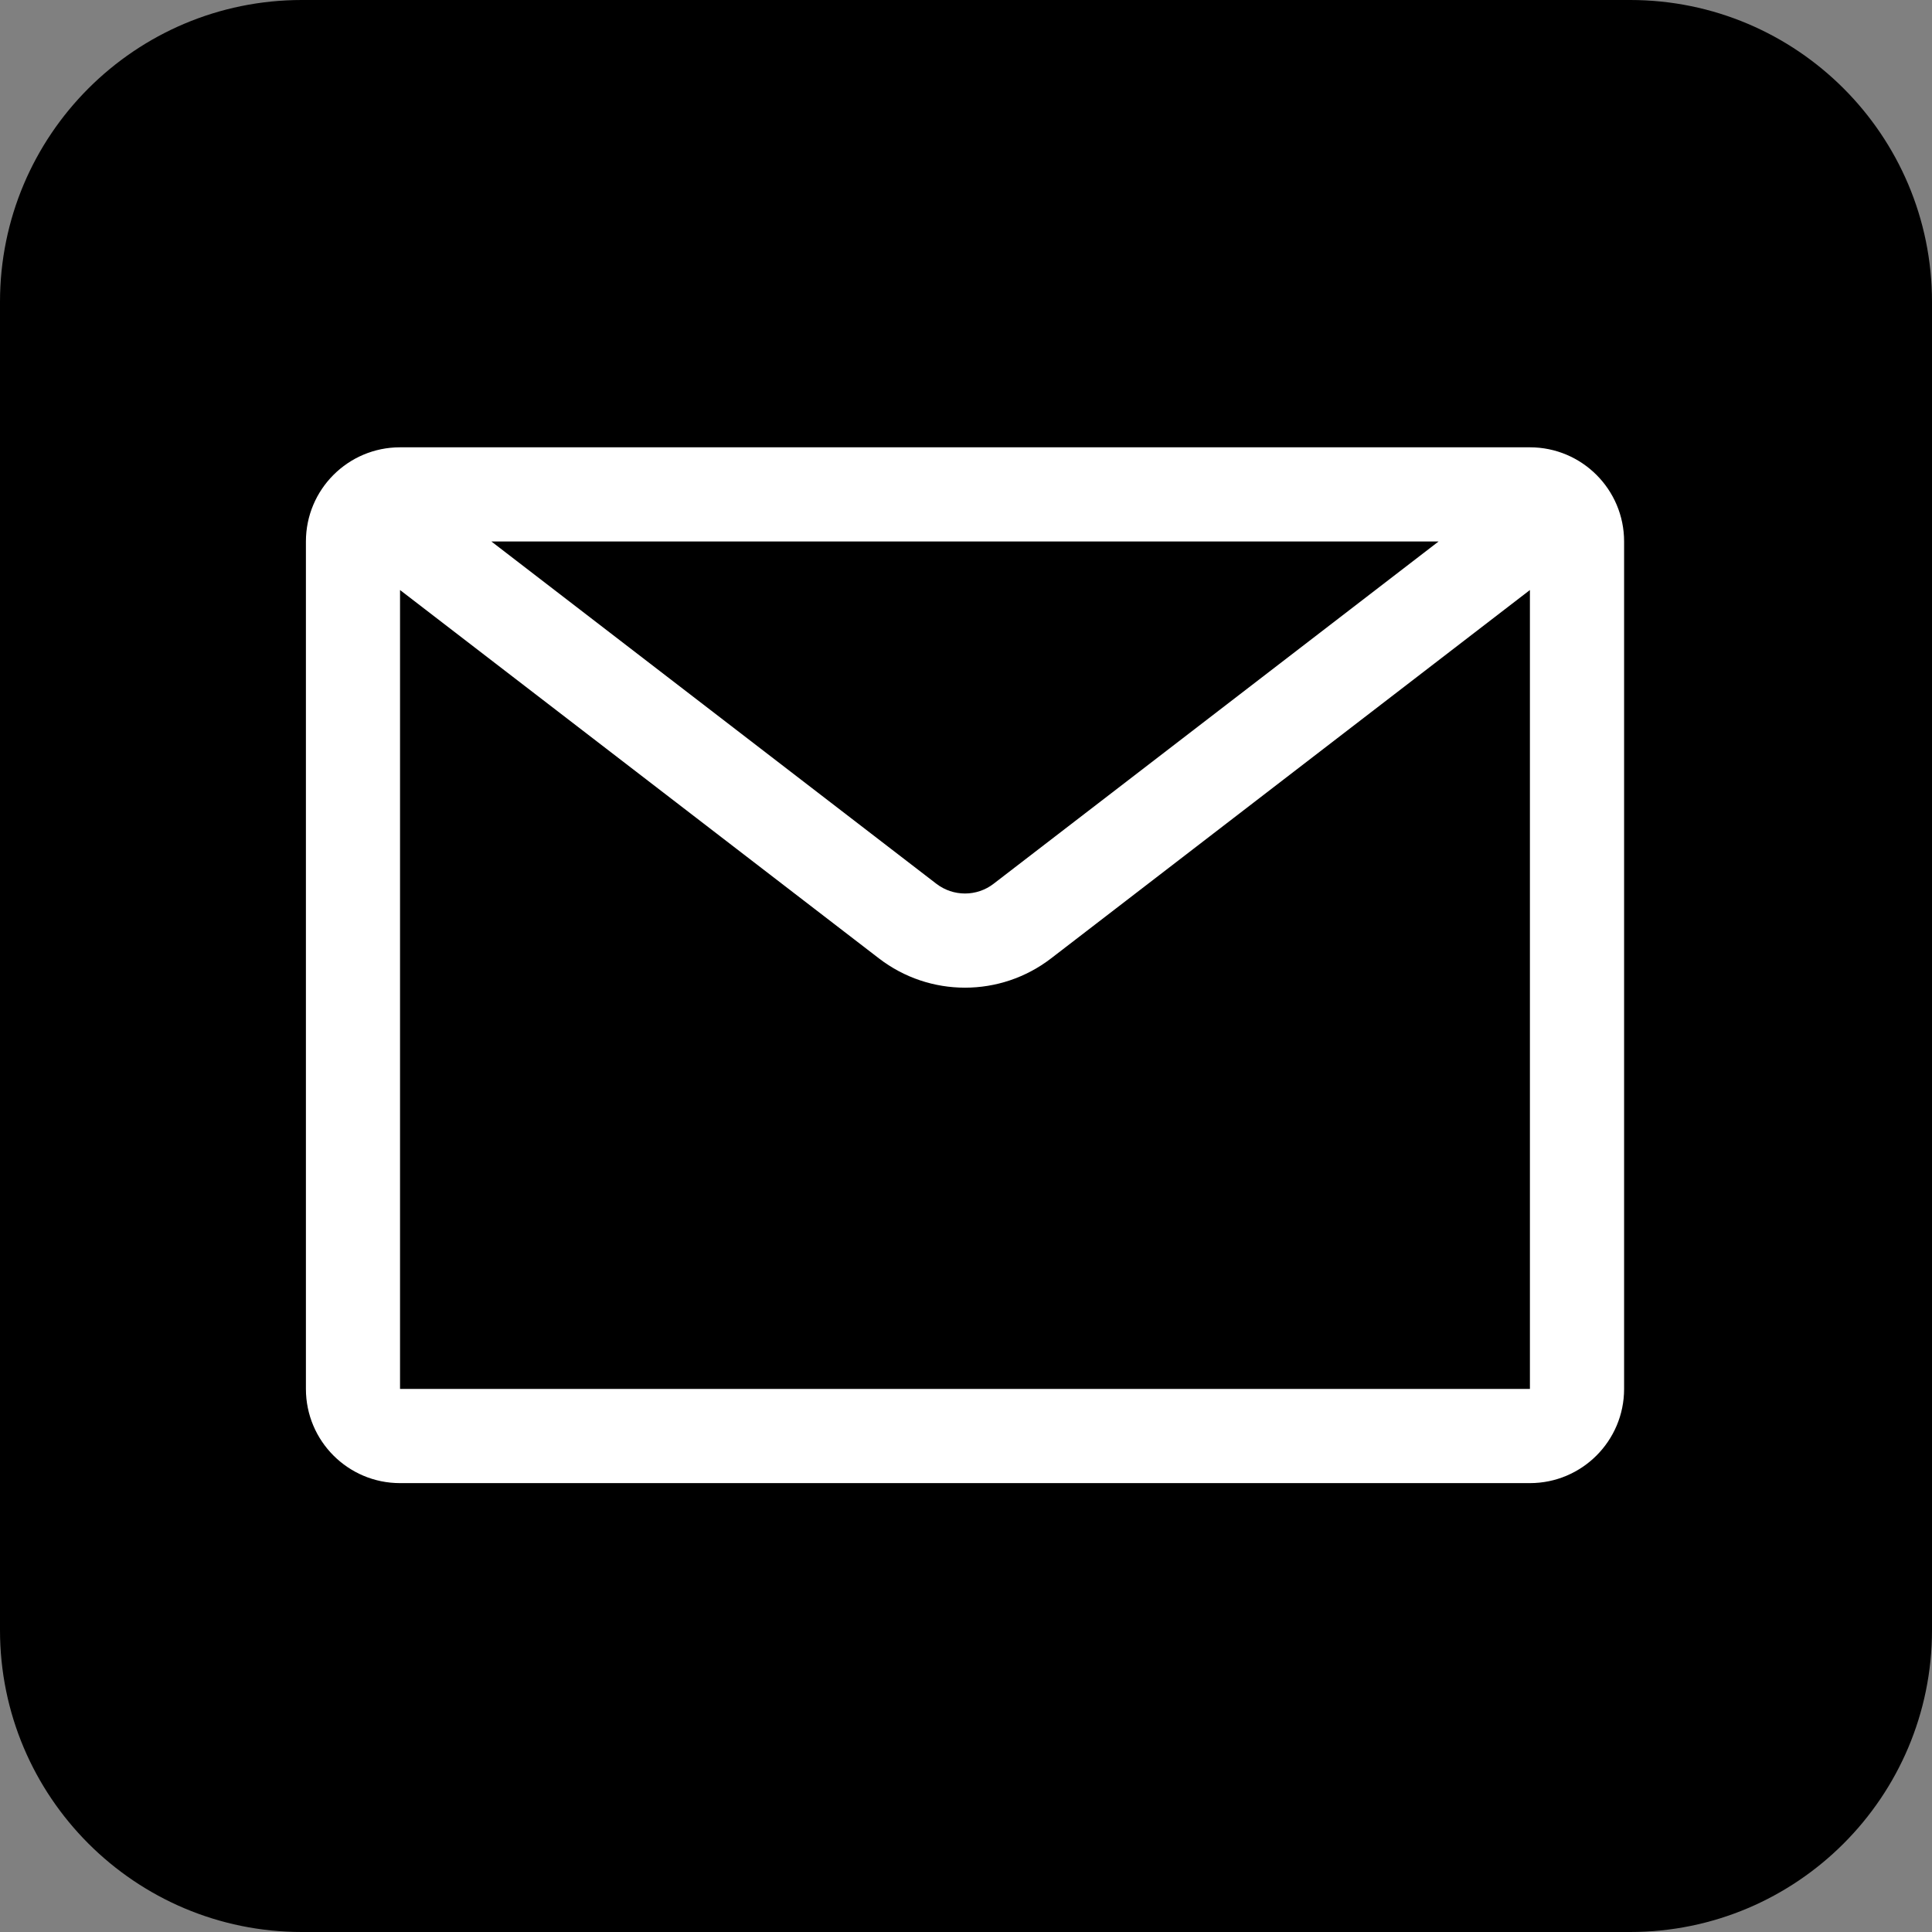 <svg xmlns="http://www.w3.org/2000/svg" xmlns:xlink="http://www.w3.org/1999/xlink" width="192" zoomAndPan="magnify" viewBox="0 0 144 144" height="192" preserveAspectRatio="xMidYMid meet" version="1.0"><rect x="0" y="0" width="144" height="144" fill="#808080" stroke="none"/><defs><clipPath id="d2539d70b6"><path d="M 22.5 0 L 121.5 0 C 133.926 0 144 10.074 144 22.5 L 144 121.5 C 144 133.926 133.926 144 121.5 144 L 22.5 144 C 10.074 144 0 133.926 0 121.5 L 0 22.5 C 0 10.074 10.074 0 22.5 0 " clip-rule="nonzero"/></clipPath><clipPath id="05c7164173"><path d="M 22.801 33.316 L 121.051 33.316 L 121.051 110.566 L 22.801 110.566 Z M 22.801 33.316 " clip-rule="nonzero"/></clipPath></defs><g clip-path="url(#d2539d70b6)"><rect x="-14.4" width="172.8" fill="#000000" y="-14.4" height="172.8" fill-opacity="1"/></g><g clip-path="url(#05c7164173)"><path fill="#ffffff" d="M 107.223 40.359 L 36.625 40.359 L 69.785 65.867 C 71.047 66.84 72.805 66.84 74.062 65.867 Z M 29.816 43.977 L 29.816 103.523 L 114.031 103.523 L 114.031 43.977 L 78.344 71.43 C 74.559 74.344 69.289 74.344 65.508 71.43 Z M 22.801 40.359 C 22.801 36.484 25.941 33.34 29.816 33.34 L 114.031 33.34 C 117.906 33.34 121.051 36.484 121.051 40.359 L 121.051 103.523 C 121.051 107.398 117.906 110.543 114.031 110.543 L 29.816 110.543 C 25.941 110.543 22.801 107.398 22.801 103.523 Z M 22.801 40.359 " fill-opacity="1" fill-rule="evenodd"/></g></svg>